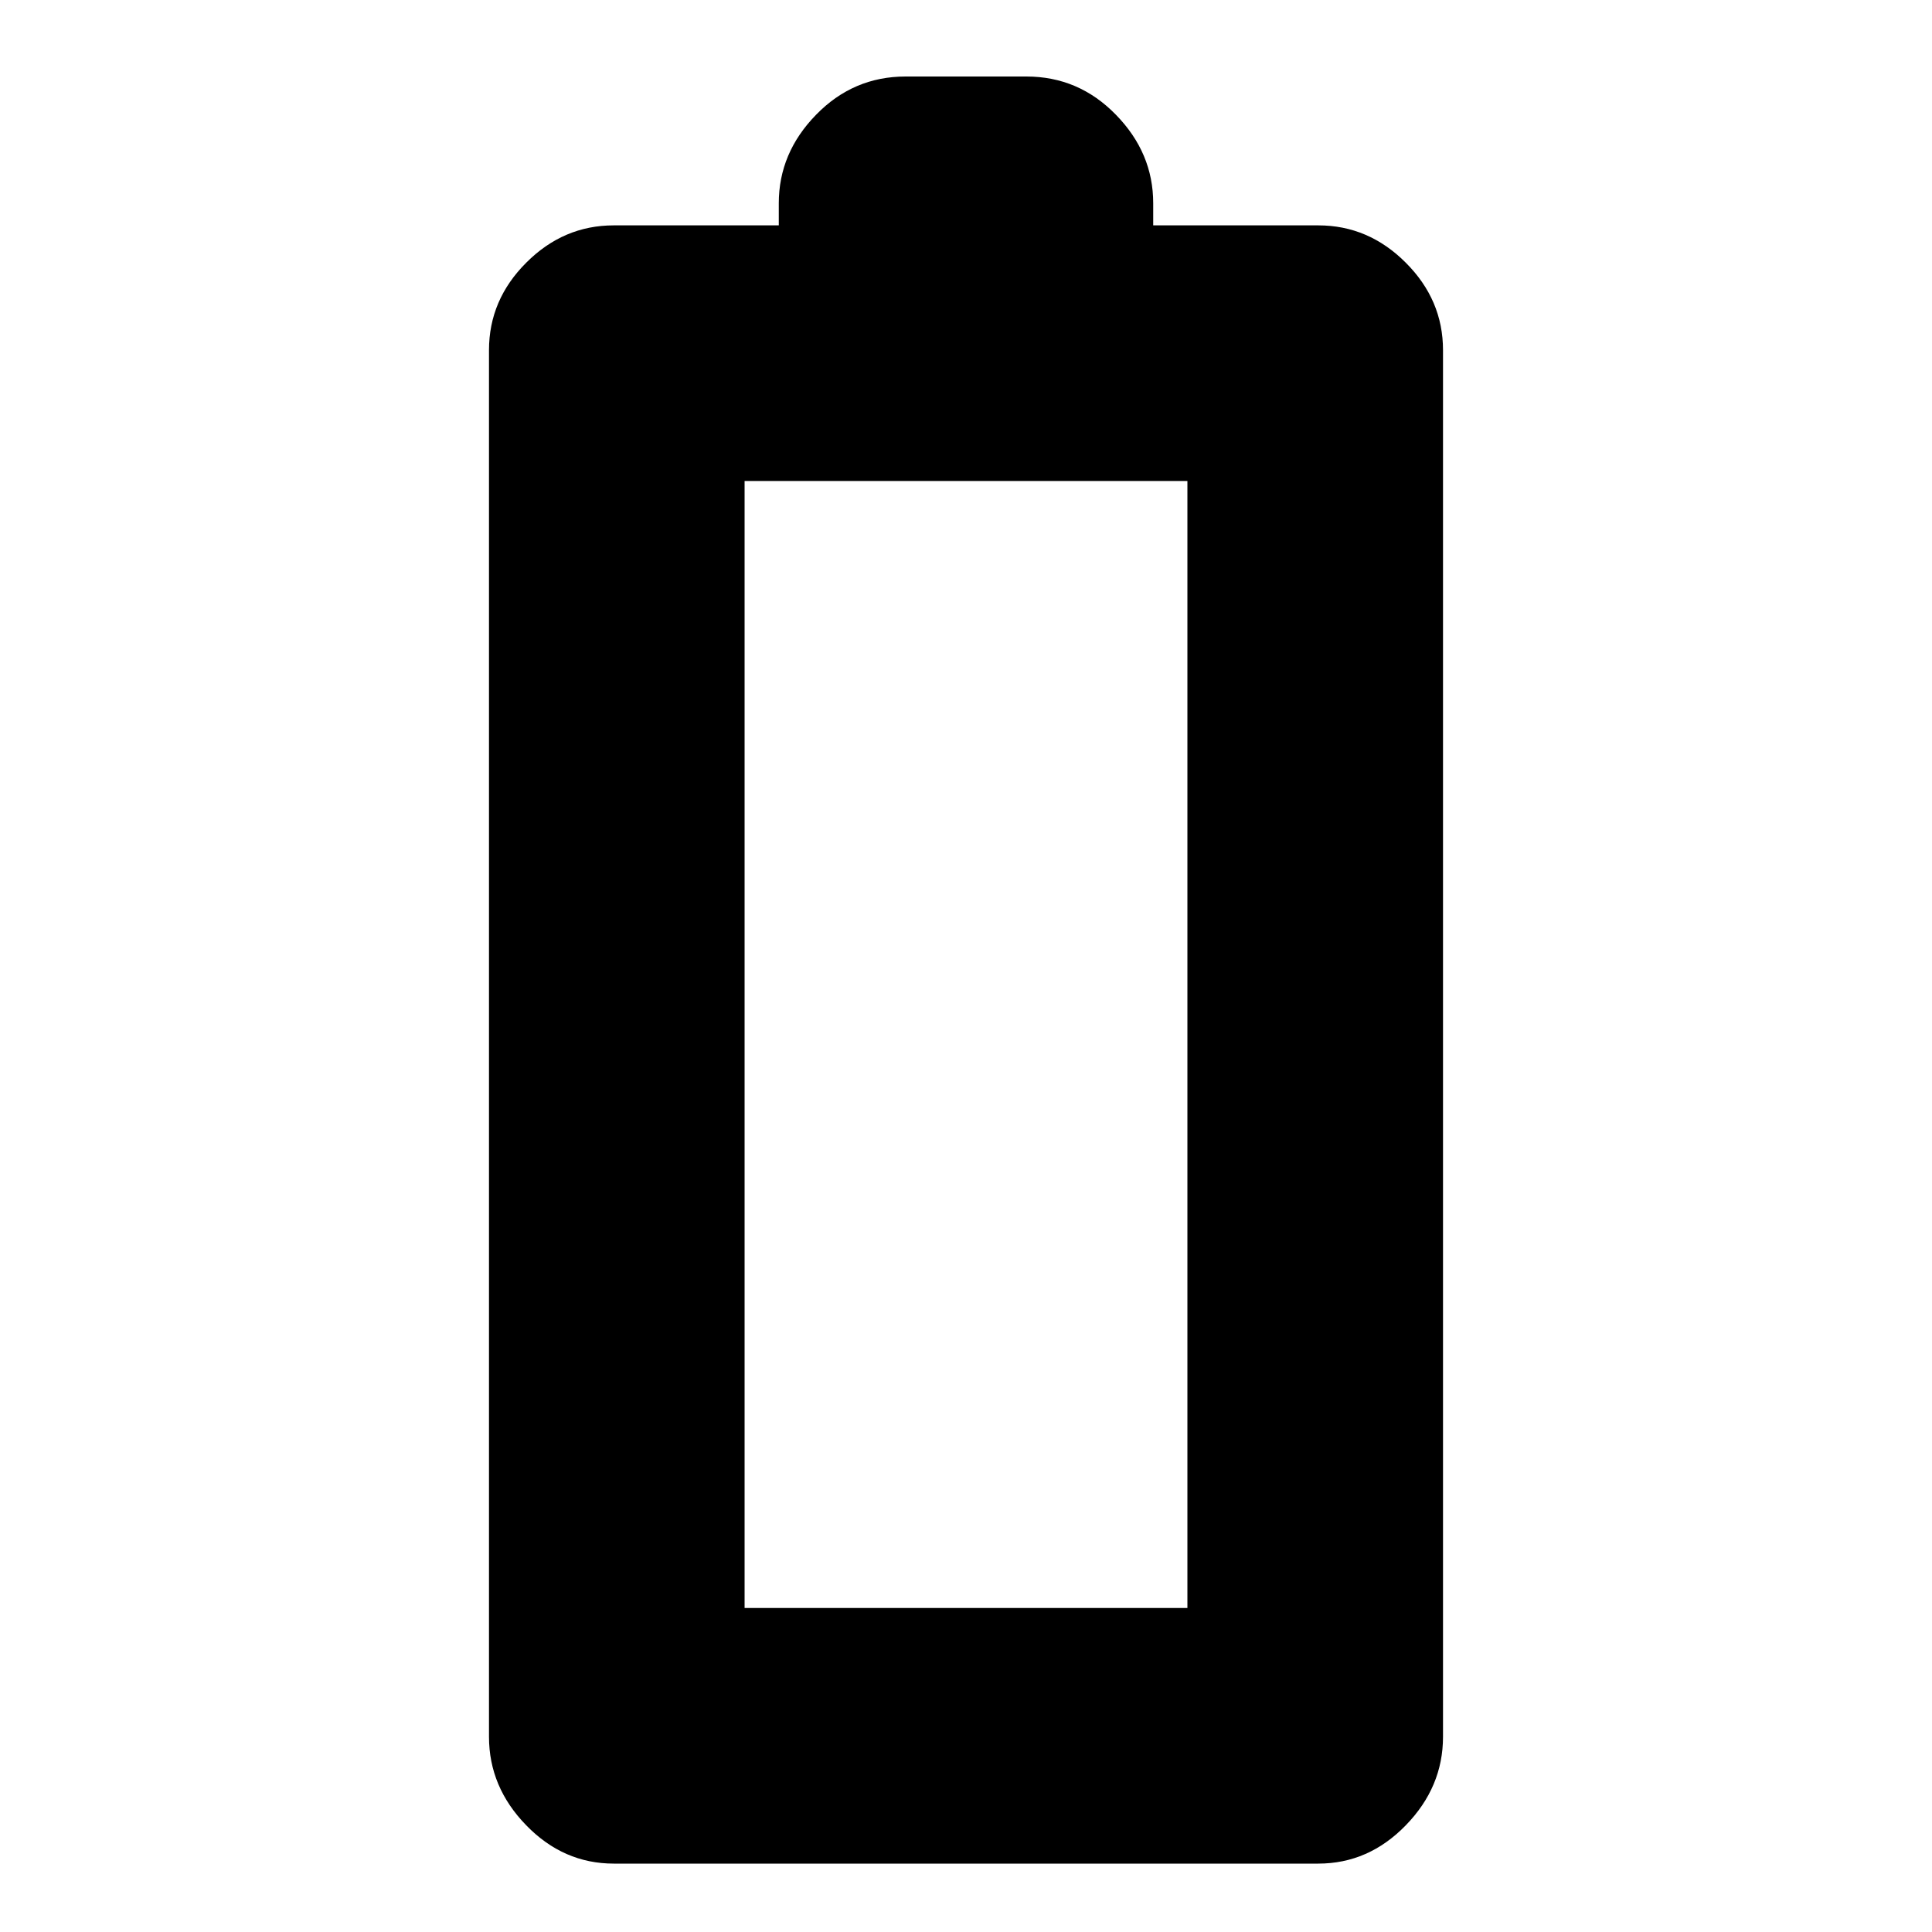 <svg xmlns="http://www.w3.org/2000/svg" height="20" width="20"><path d="M6.354 19.292q-.521 0-.906-.396-.386-.396-.386-.917V3.625q0-.521.386-.906.385-.386.906-.386h1.708v-.229q0-.521.386-.916.385-.396.927-.396h1.25q.542 0 .927.396.386.395.386.916v.229h1.708q.521 0 .906.386.386.385.386.906v14.354q0 .521-.386.917-.385.396-.906.396Zm1.354-2.646h4.584V4.979H7.708Z"/></svg>